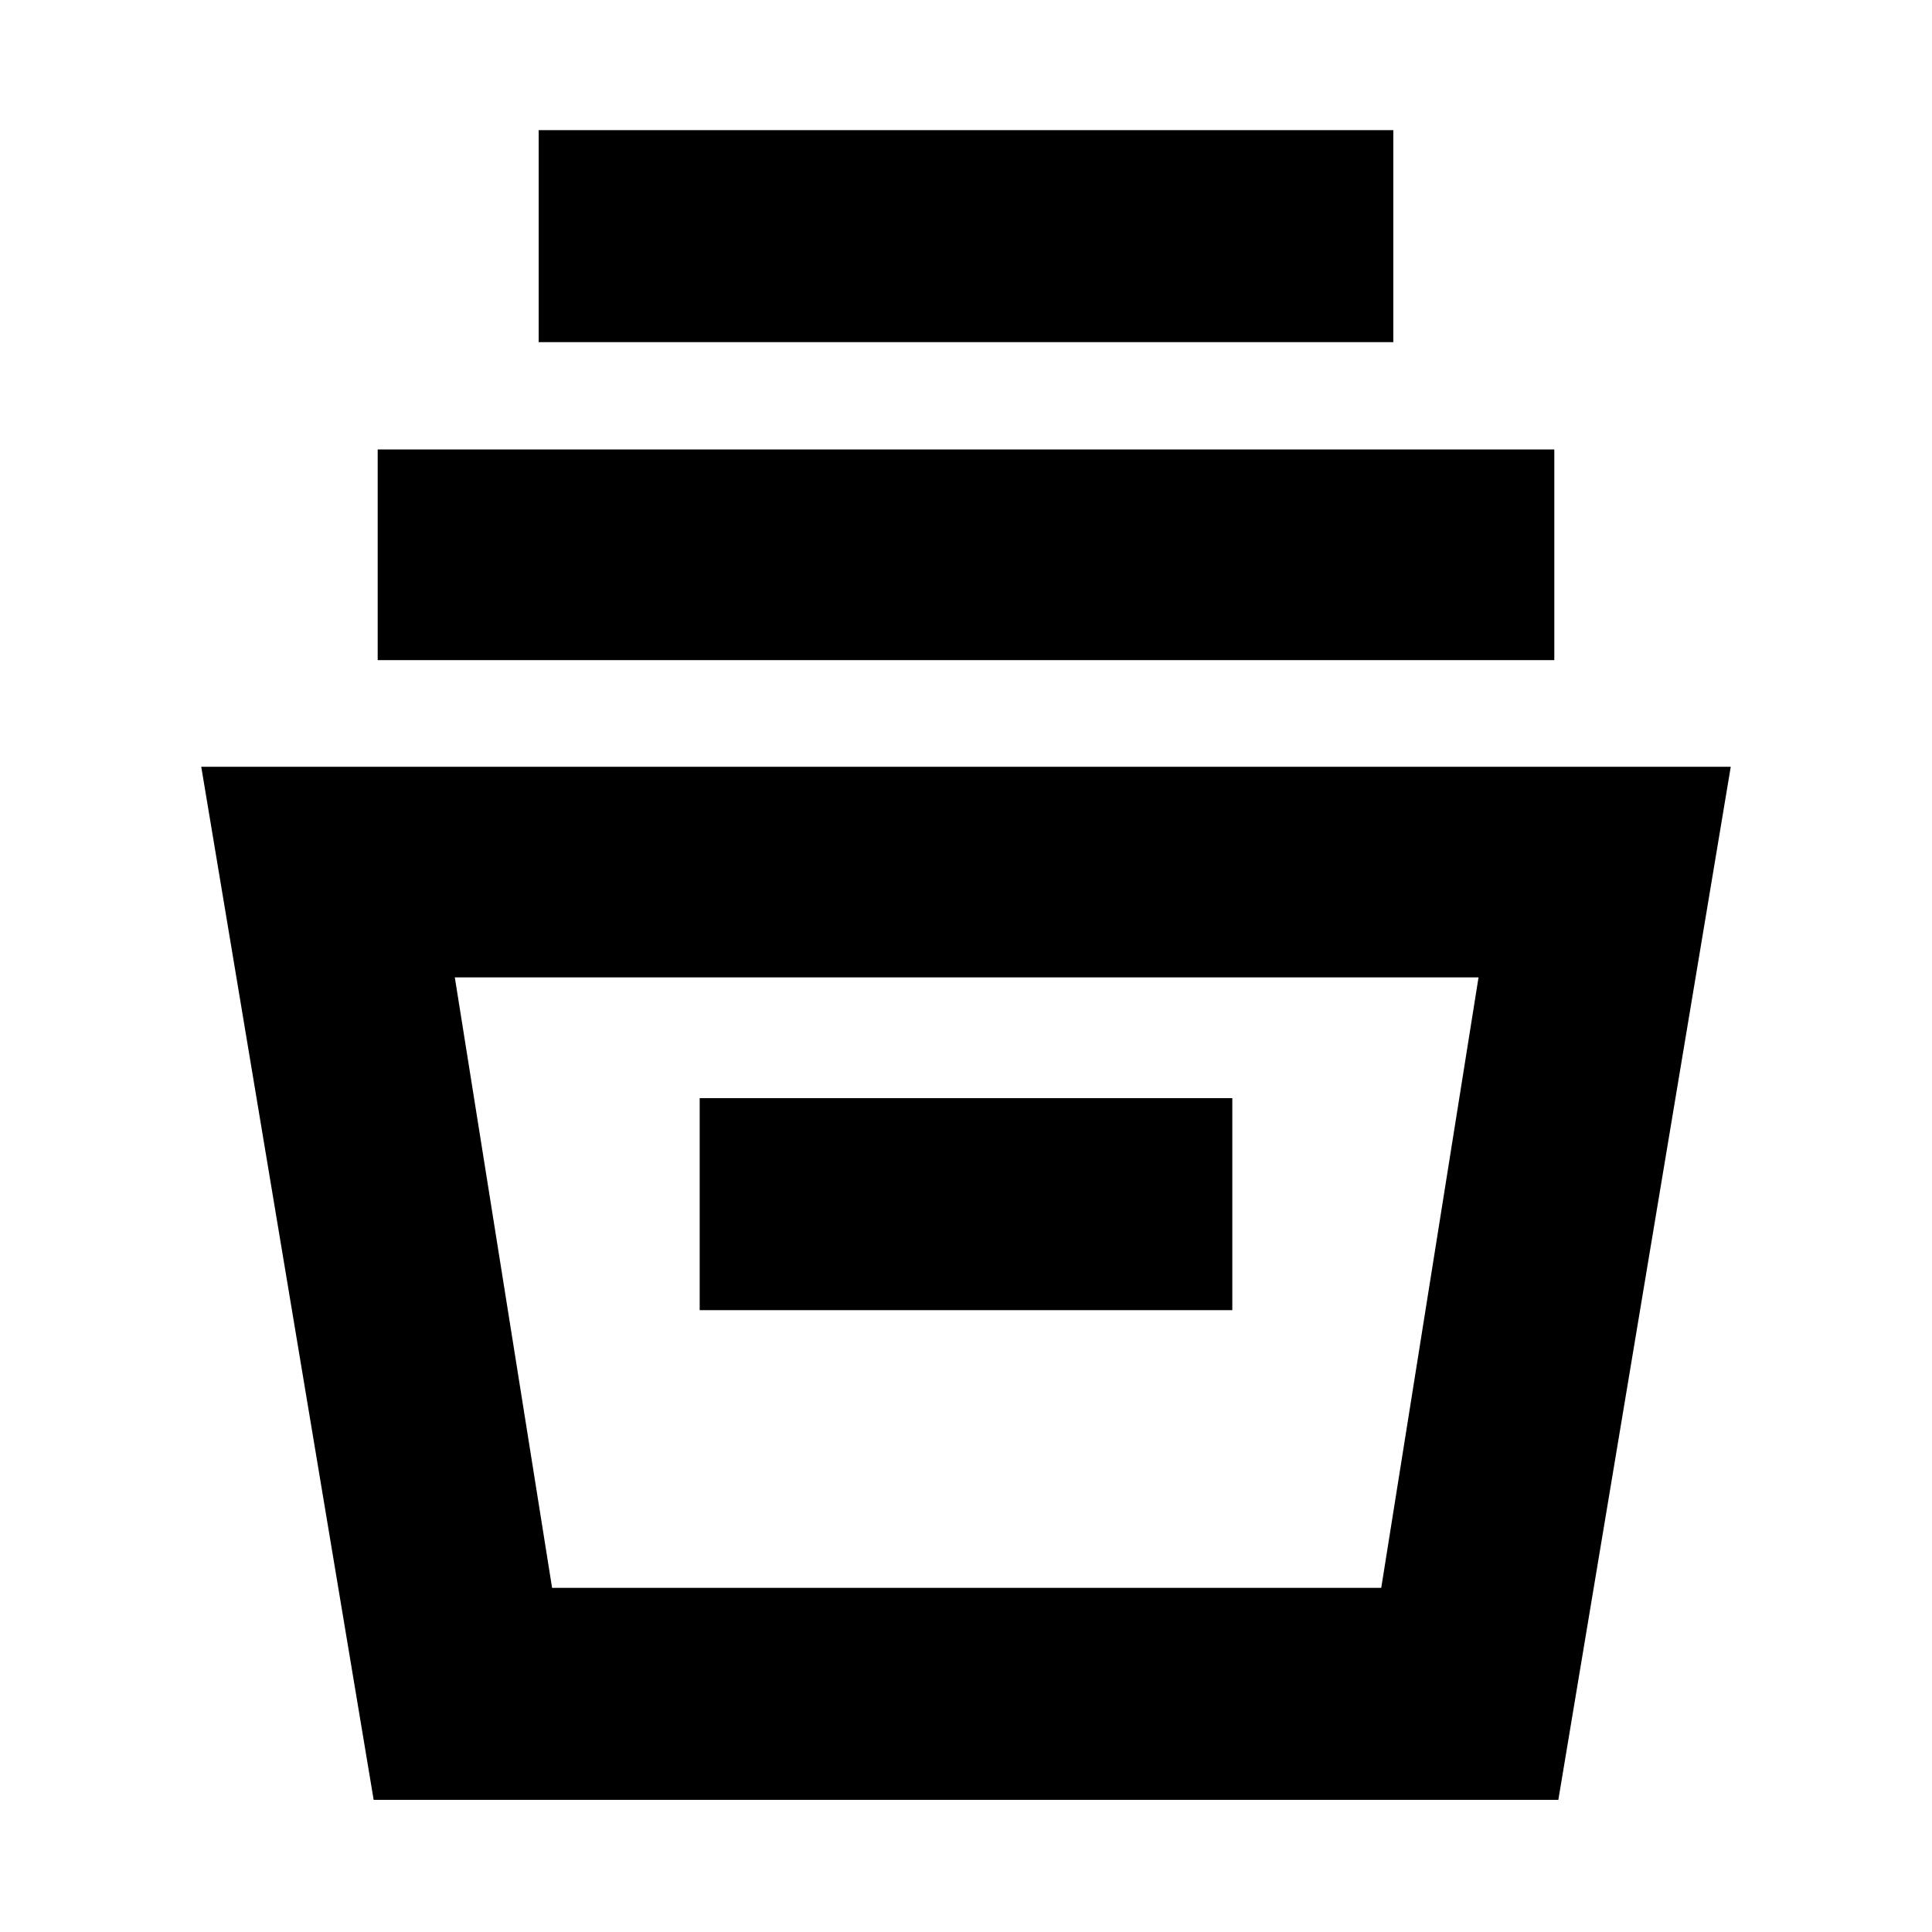 <svg xmlns="http://www.w3.org/2000/svg" height="40" viewBox="0 -960 960 960" width="40"><path d="M185.67-65.67 100-579h760L774.33-65.67H185.67ZM274.33-171h412l48.34-303.33H226L274.33-171Zm73.34-138h264.66v-105.33H347.67V-309Zm-160-323v-104.67h584.66V-632H187.67Zm80-158v-105.33h424.66V-790H267.67Zm6.66 619h412-412Z"/></svg>